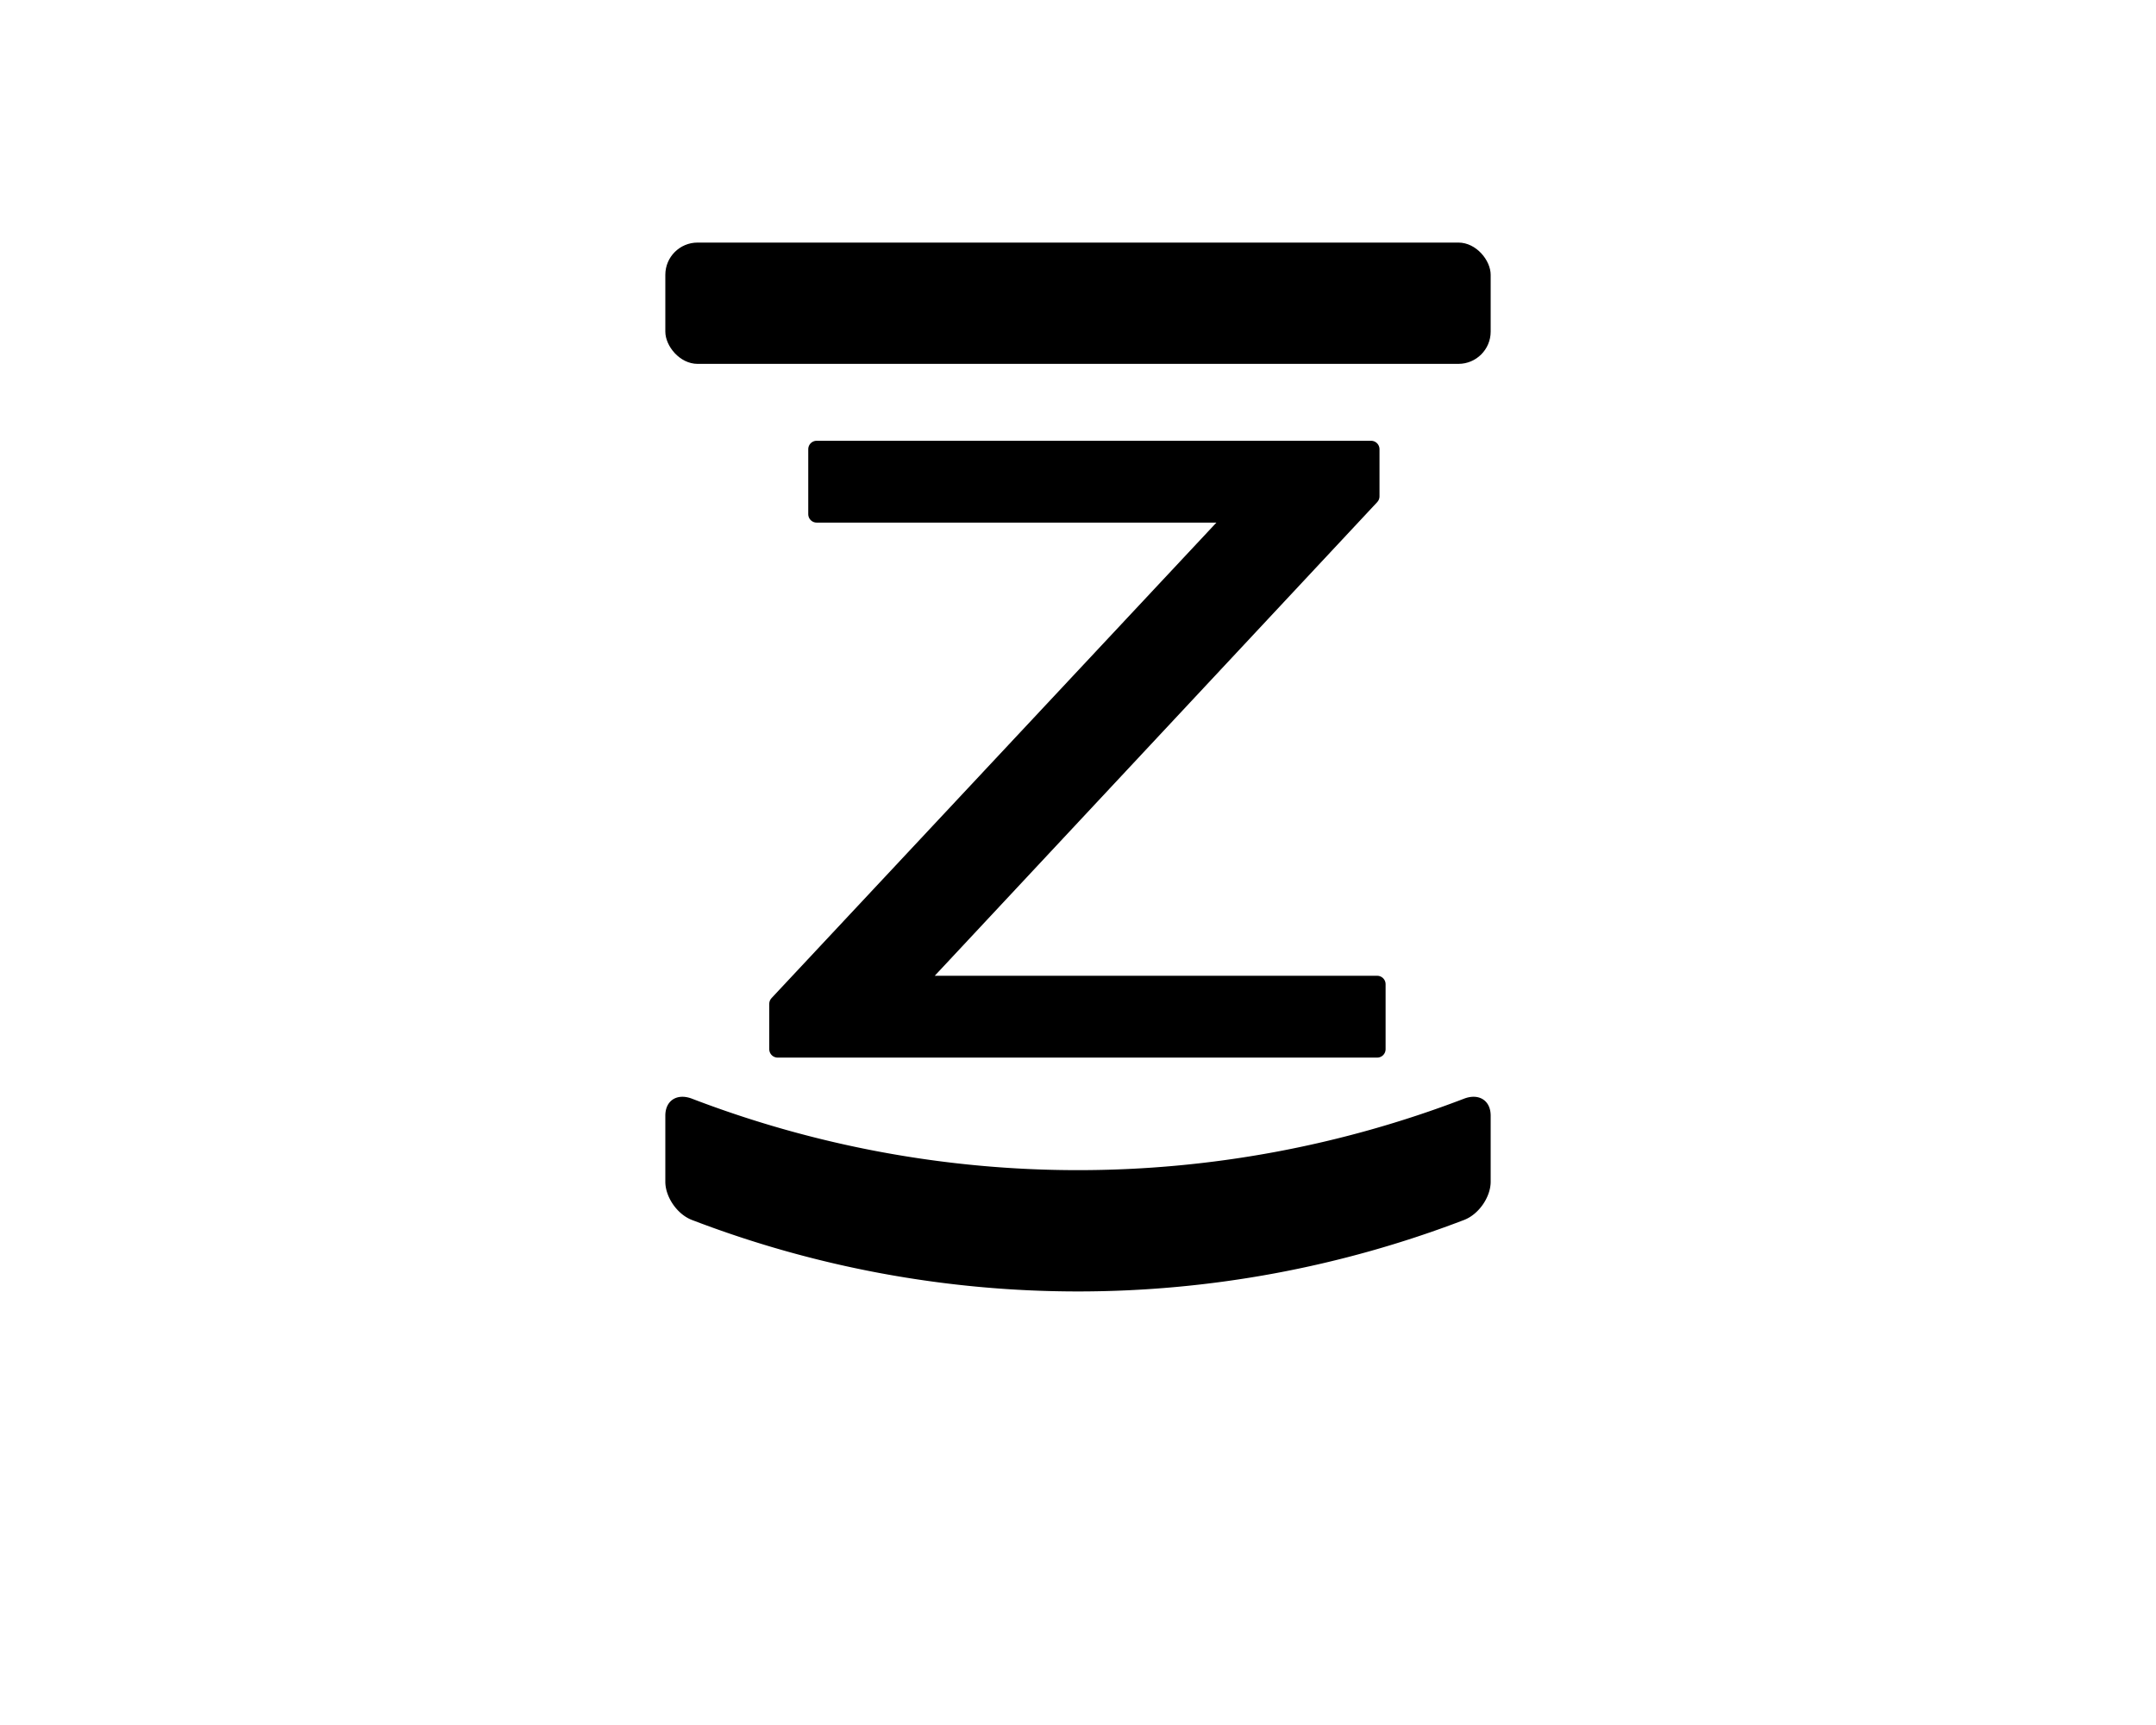 <svg id="Layer_1" data-name="Layer 1" xmlns="http://www.w3.org/2000/svg" viewBox="0 0 1280 1024"><defs><style>.cls-1{stroke:#000;stroke-linecap:round;stroke-linejoin:round;stroke-width:10px;}</style></defs><rect x="395" y="144" width="490" height="72" rx="19.14"/><path class="cls-1" d="M461.7,595.92,732.22,306.81v-1.58H484.85V266.65H814v28l-269.08,288v1.59h272.7v38.58H461.7Z"/><path d="M869.19,724.2a640.25,640.25,0,0,1-458.38,0C402,720.84,395,710.55,395,701.49v-39.2c0-9.06,7-13.45,15.81-10.09a640.25,640.25,0,0,0,458.38,0c8.77-3.36,15.81,1,15.81,10.09v39.2C885,710.55,878,720.84,869.19,724.2Z"/></svg>